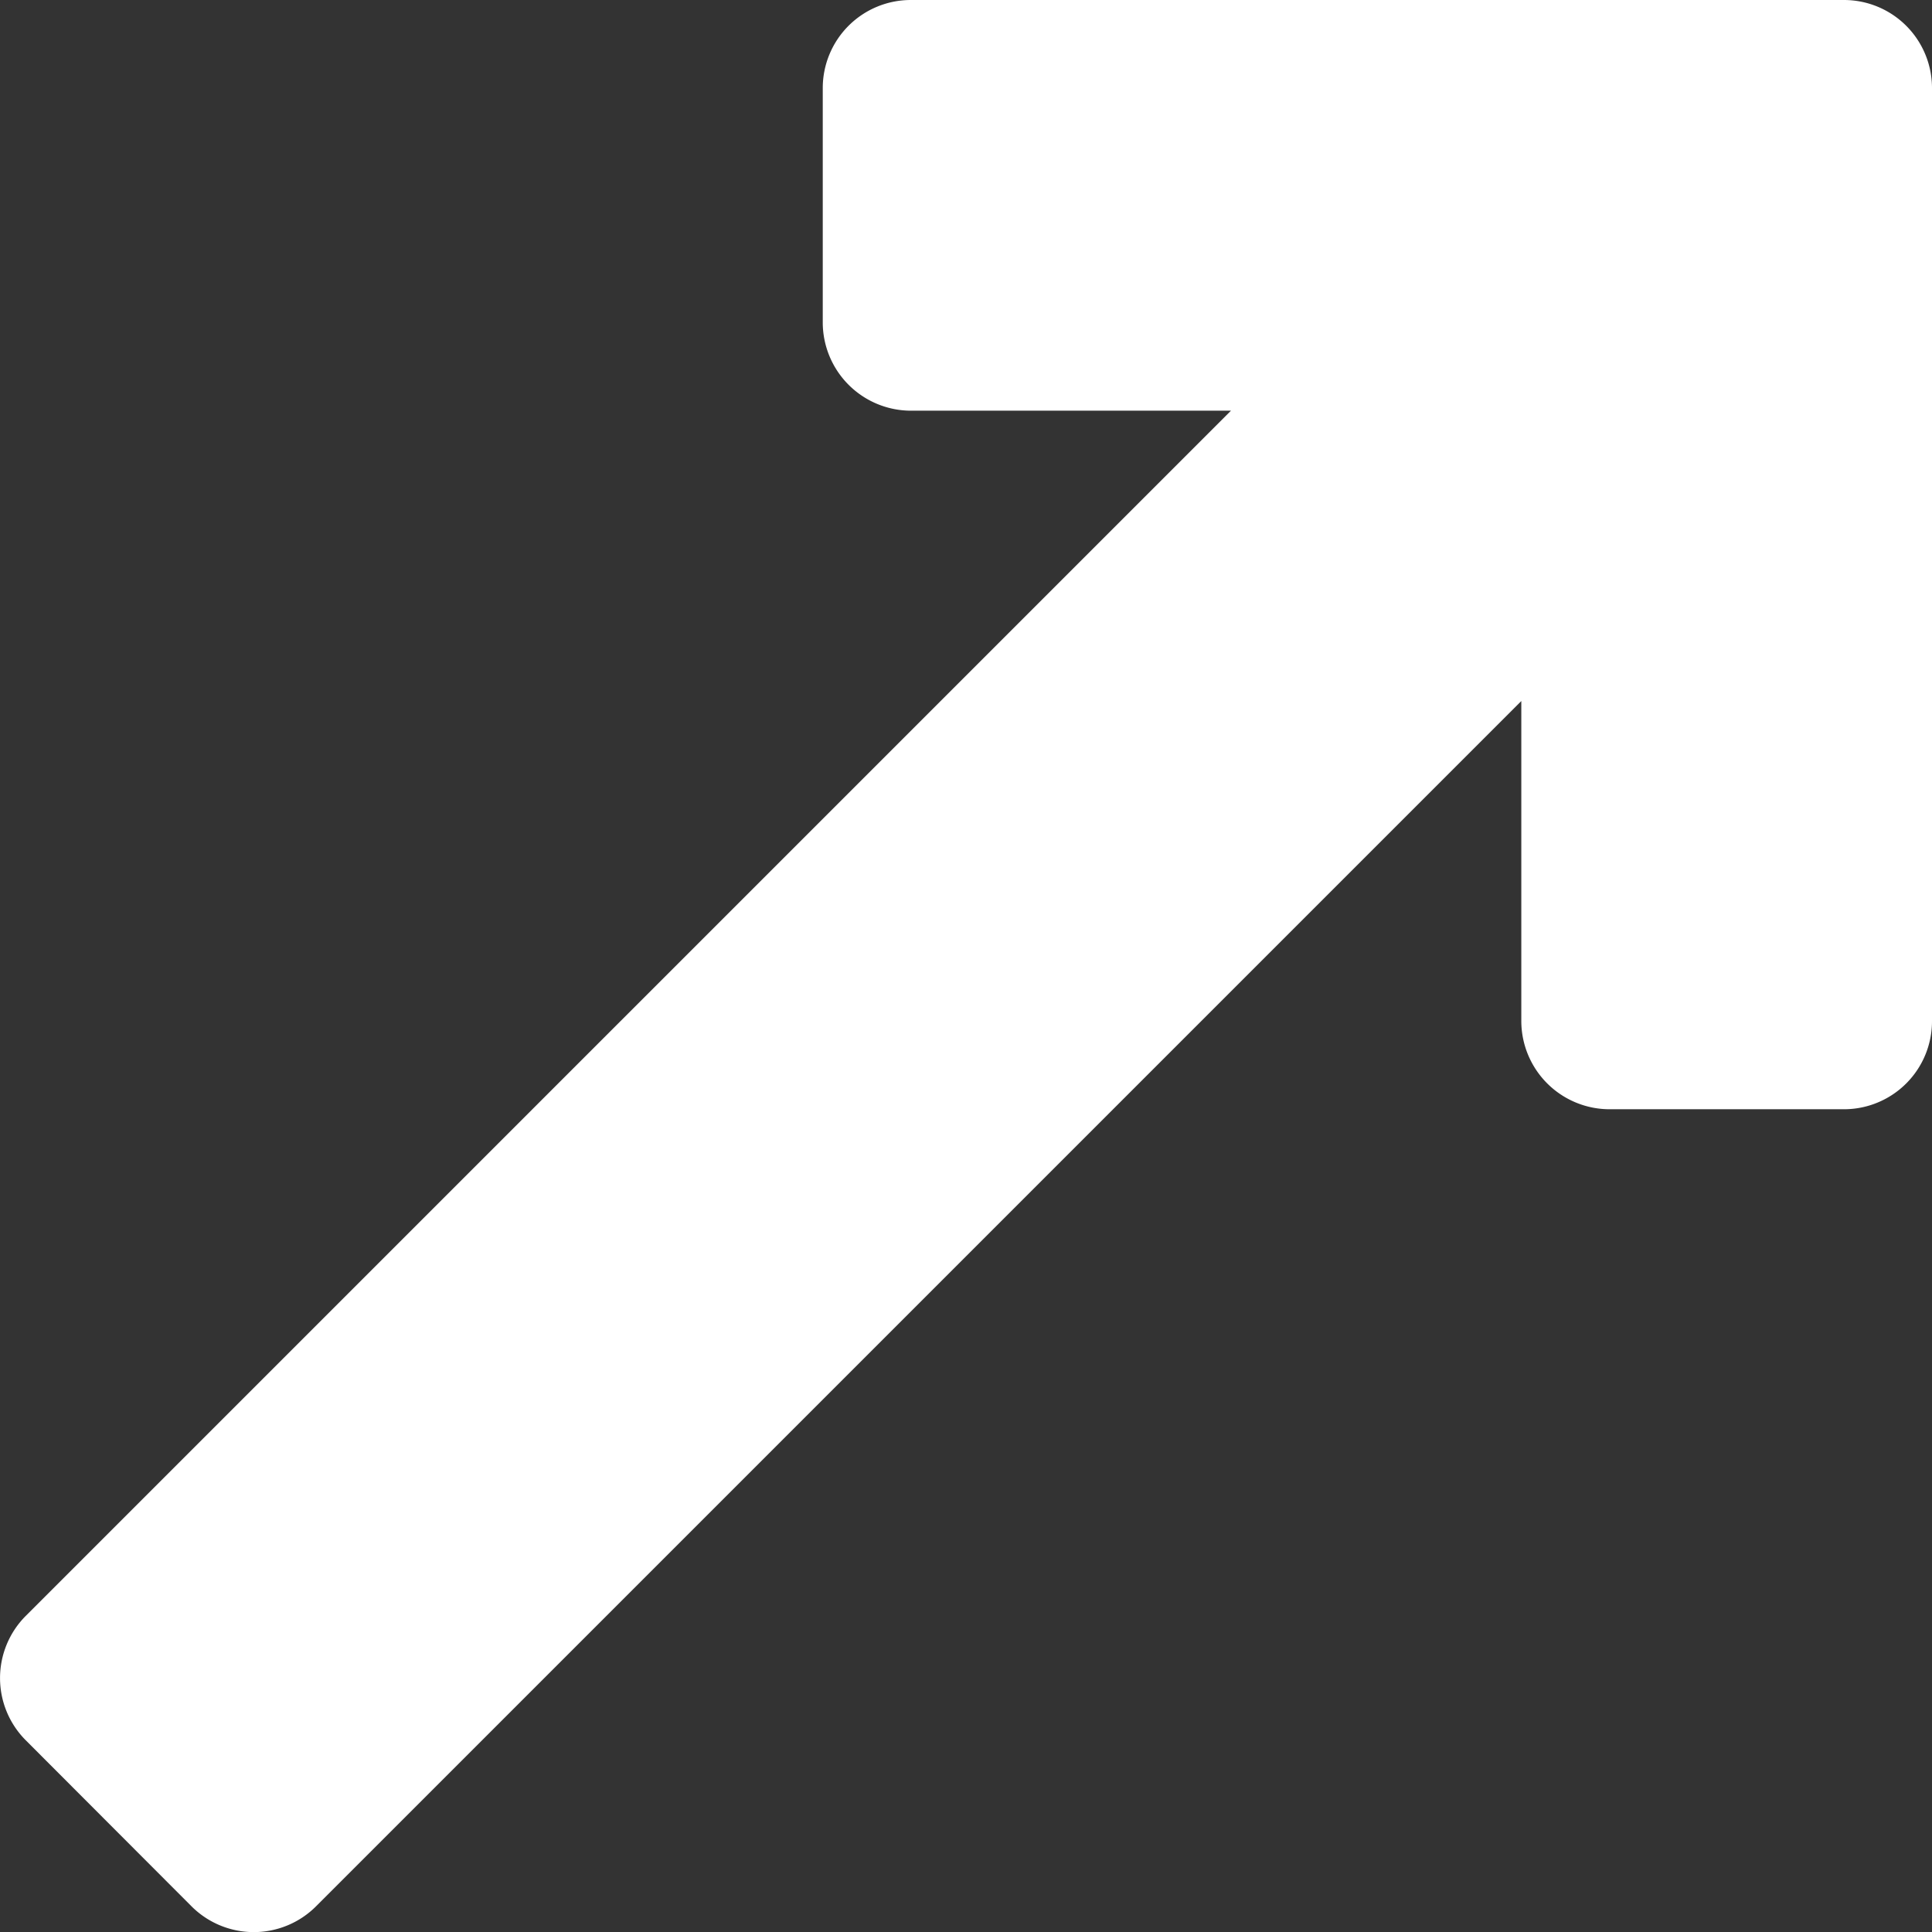 <svg width="7" height="7" fill="none" xmlns="http://www.w3.org/2000/svg"><rect width="100%" height="100%" fill="#333333" stroke="none"/><path d="M6.681 0H3.3a.319.319 0 00-.319.319v.85a.32.32 0 00.319.319h1.16L.093 5.855a.319.319 0 000 .45l.601.602a.319.319 0 00.451 0L5.512 2.54V3.7a.32.32 0 00.32.319h.85A.319.319 0 007 3.7V.319A.319.319 0 006.681 0z" fill="#fff"/></svg>